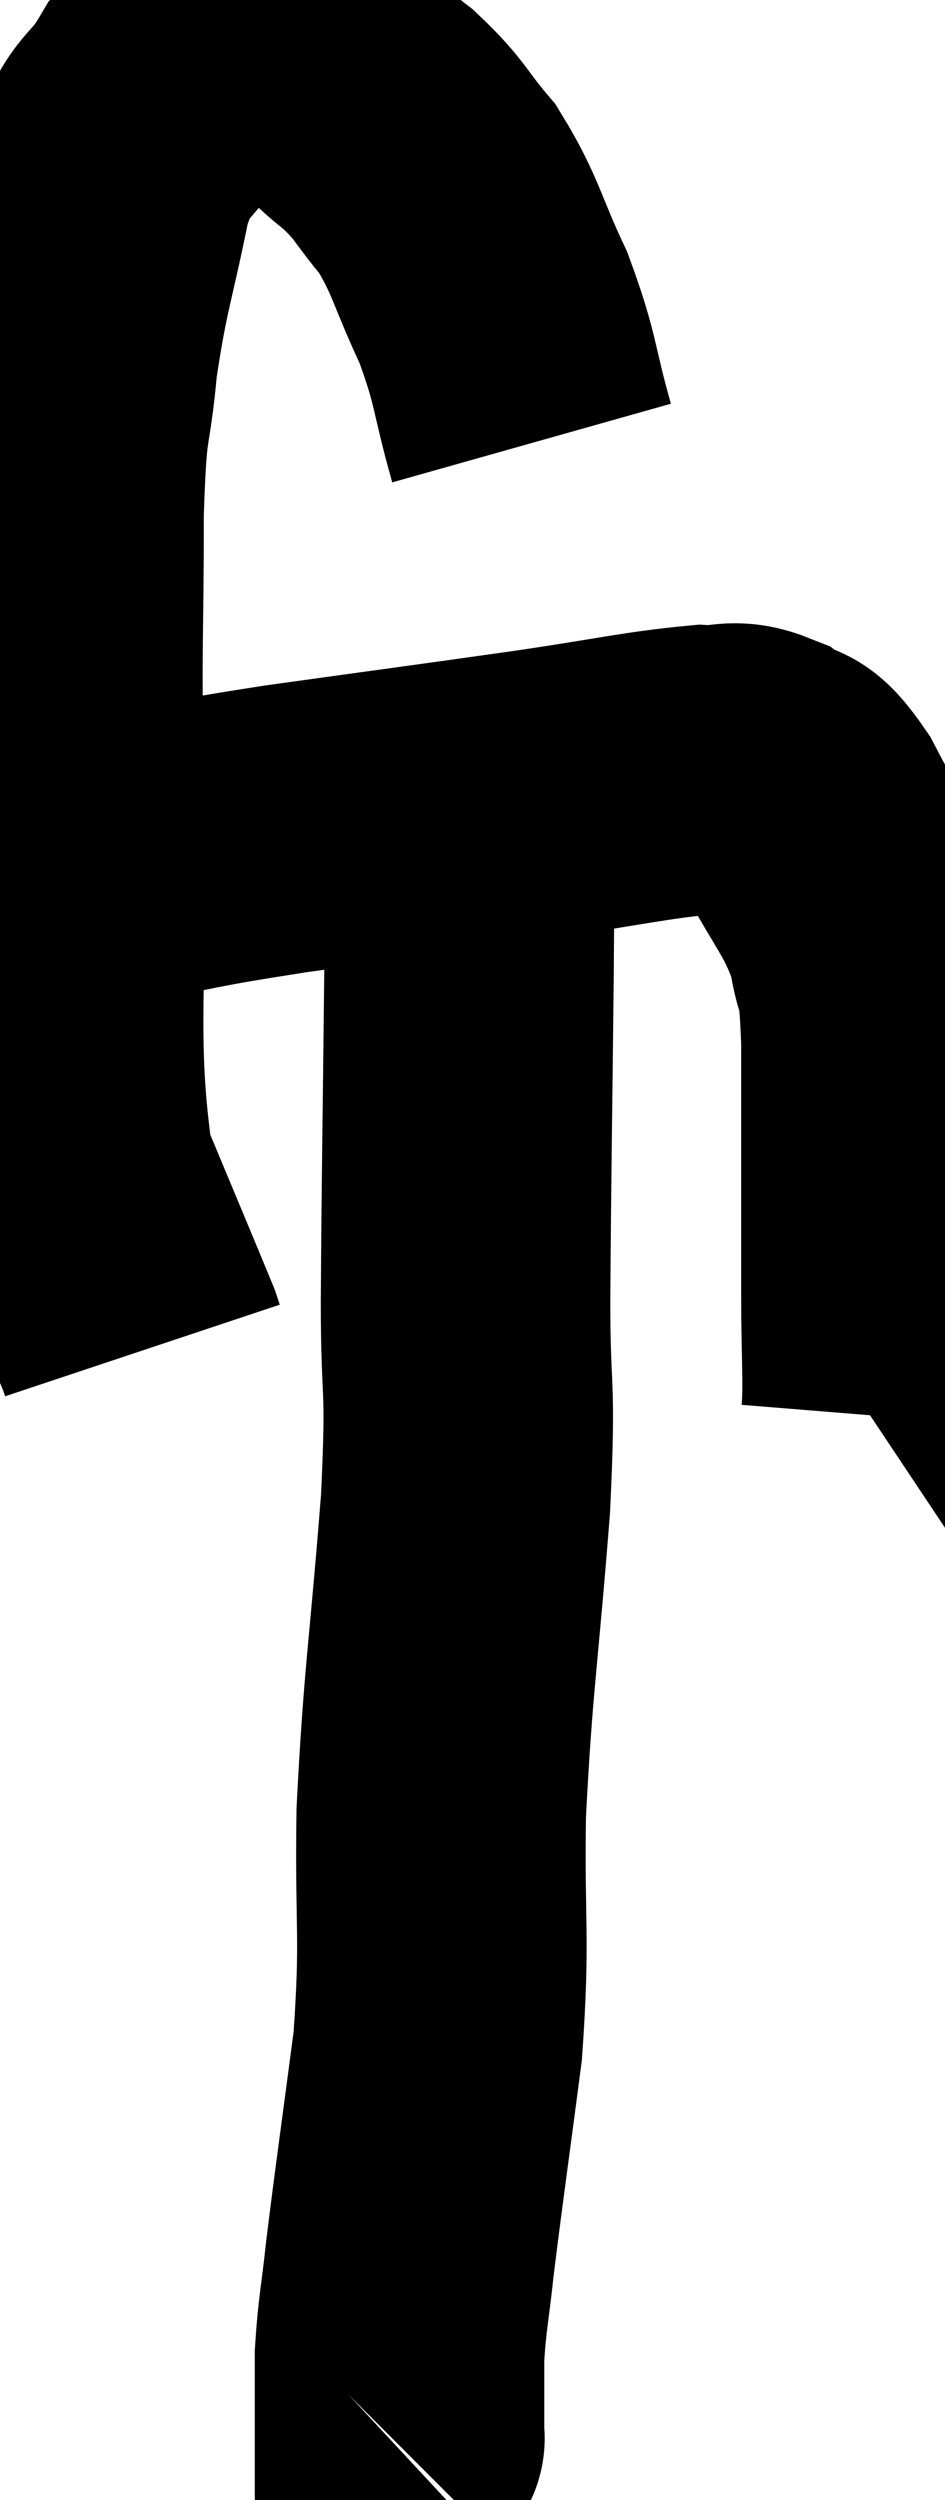 <svg xmlns="http://www.w3.org/2000/svg" viewBox="7.56 3.874 16.32 43.146" width="16.32" height="43.146"><path d="M 16.74 11.52 C 16.41 10.35, 16.485 10.275, 16.08 9.18 C 15.6 8.16, 15.615 7.95, 15.12 7.14 C 14.61 6.54, 14.67 6.48, 14.1 5.94 C 13.47 5.46, 13.455 5.235, 12.84 4.98 C 12.24 4.95, 12.255 4.8, 11.64 4.92 C 11.01 5.19, 10.935 4.92, 10.38 5.46 C 9.9 6.27, 9.81 5.925, 9.42 7.08 C 9.12 8.58, 9.03 8.67, 8.82 10.08 C 8.7 11.4, 8.64 10.86, 8.58 12.72 C 8.58 15.12, 8.535 14.67, 8.58 17.52 C 8.67 20.82, 8.415 21.75, 8.76 24.12 C 9.36 25.56, 9.645 26.235, 9.96 27 L 10.02 27.18" fill="none" stroke="black" stroke-width="5"></path><path d="M 8.7 18.84 C 9.09 18.78, 8.535 18.885, 9.48 18.72 C 10.98 18.45, 10.65 18.465, 12.48 18.18 C 14.64 17.88, 15 17.835, 16.8 17.58 C 18.24 17.37, 18.72 17.25, 19.68 17.16 C 20.16 17.19, 20.19 17.04, 20.64 17.22 C 21.06 17.55, 20.985 17.16, 21.48 17.88 C 22.05 18.99, 22.275 19.11, 22.62 20.1 C 22.74 20.97, 22.8 20.31, 22.86 21.84 C 22.86 24.03, 22.86 24.6, 22.86 26.22 C 22.86 27.27, 22.905 27.765, 22.86 28.32 L 22.68 28.44" fill="none" stroke="black" stroke-width="5"></path><path d="M 15.66 18 C 15.66 19.32, 15.675 18.555, 15.66 20.64 C 15.63 23.49, 15.615 24.045, 15.6 26.34 C 15.6 28.08, 15.705 27.615, 15.6 29.82 C 15.39 32.49, 15.3 32.82, 15.18 35.16 C 15.15 37.17, 15.255 37.26, 15.12 39.18 C 14.88 41.01, 14.805 41.505, 14.64 42.84 C 14.55 43.68, 14.505 43.8, 14.46 44.52 C 14.46 45.12, 14.46 45.36, 14.46 45.72 C 14.46 45.84, 14.46 45.9, 14.46 45.96 C 14.46 45.96, 14.475 45.945, 14.46 45.96 L 14.4 46.02" fill="none" stroke="black" stroke-width="5"></path></svg>